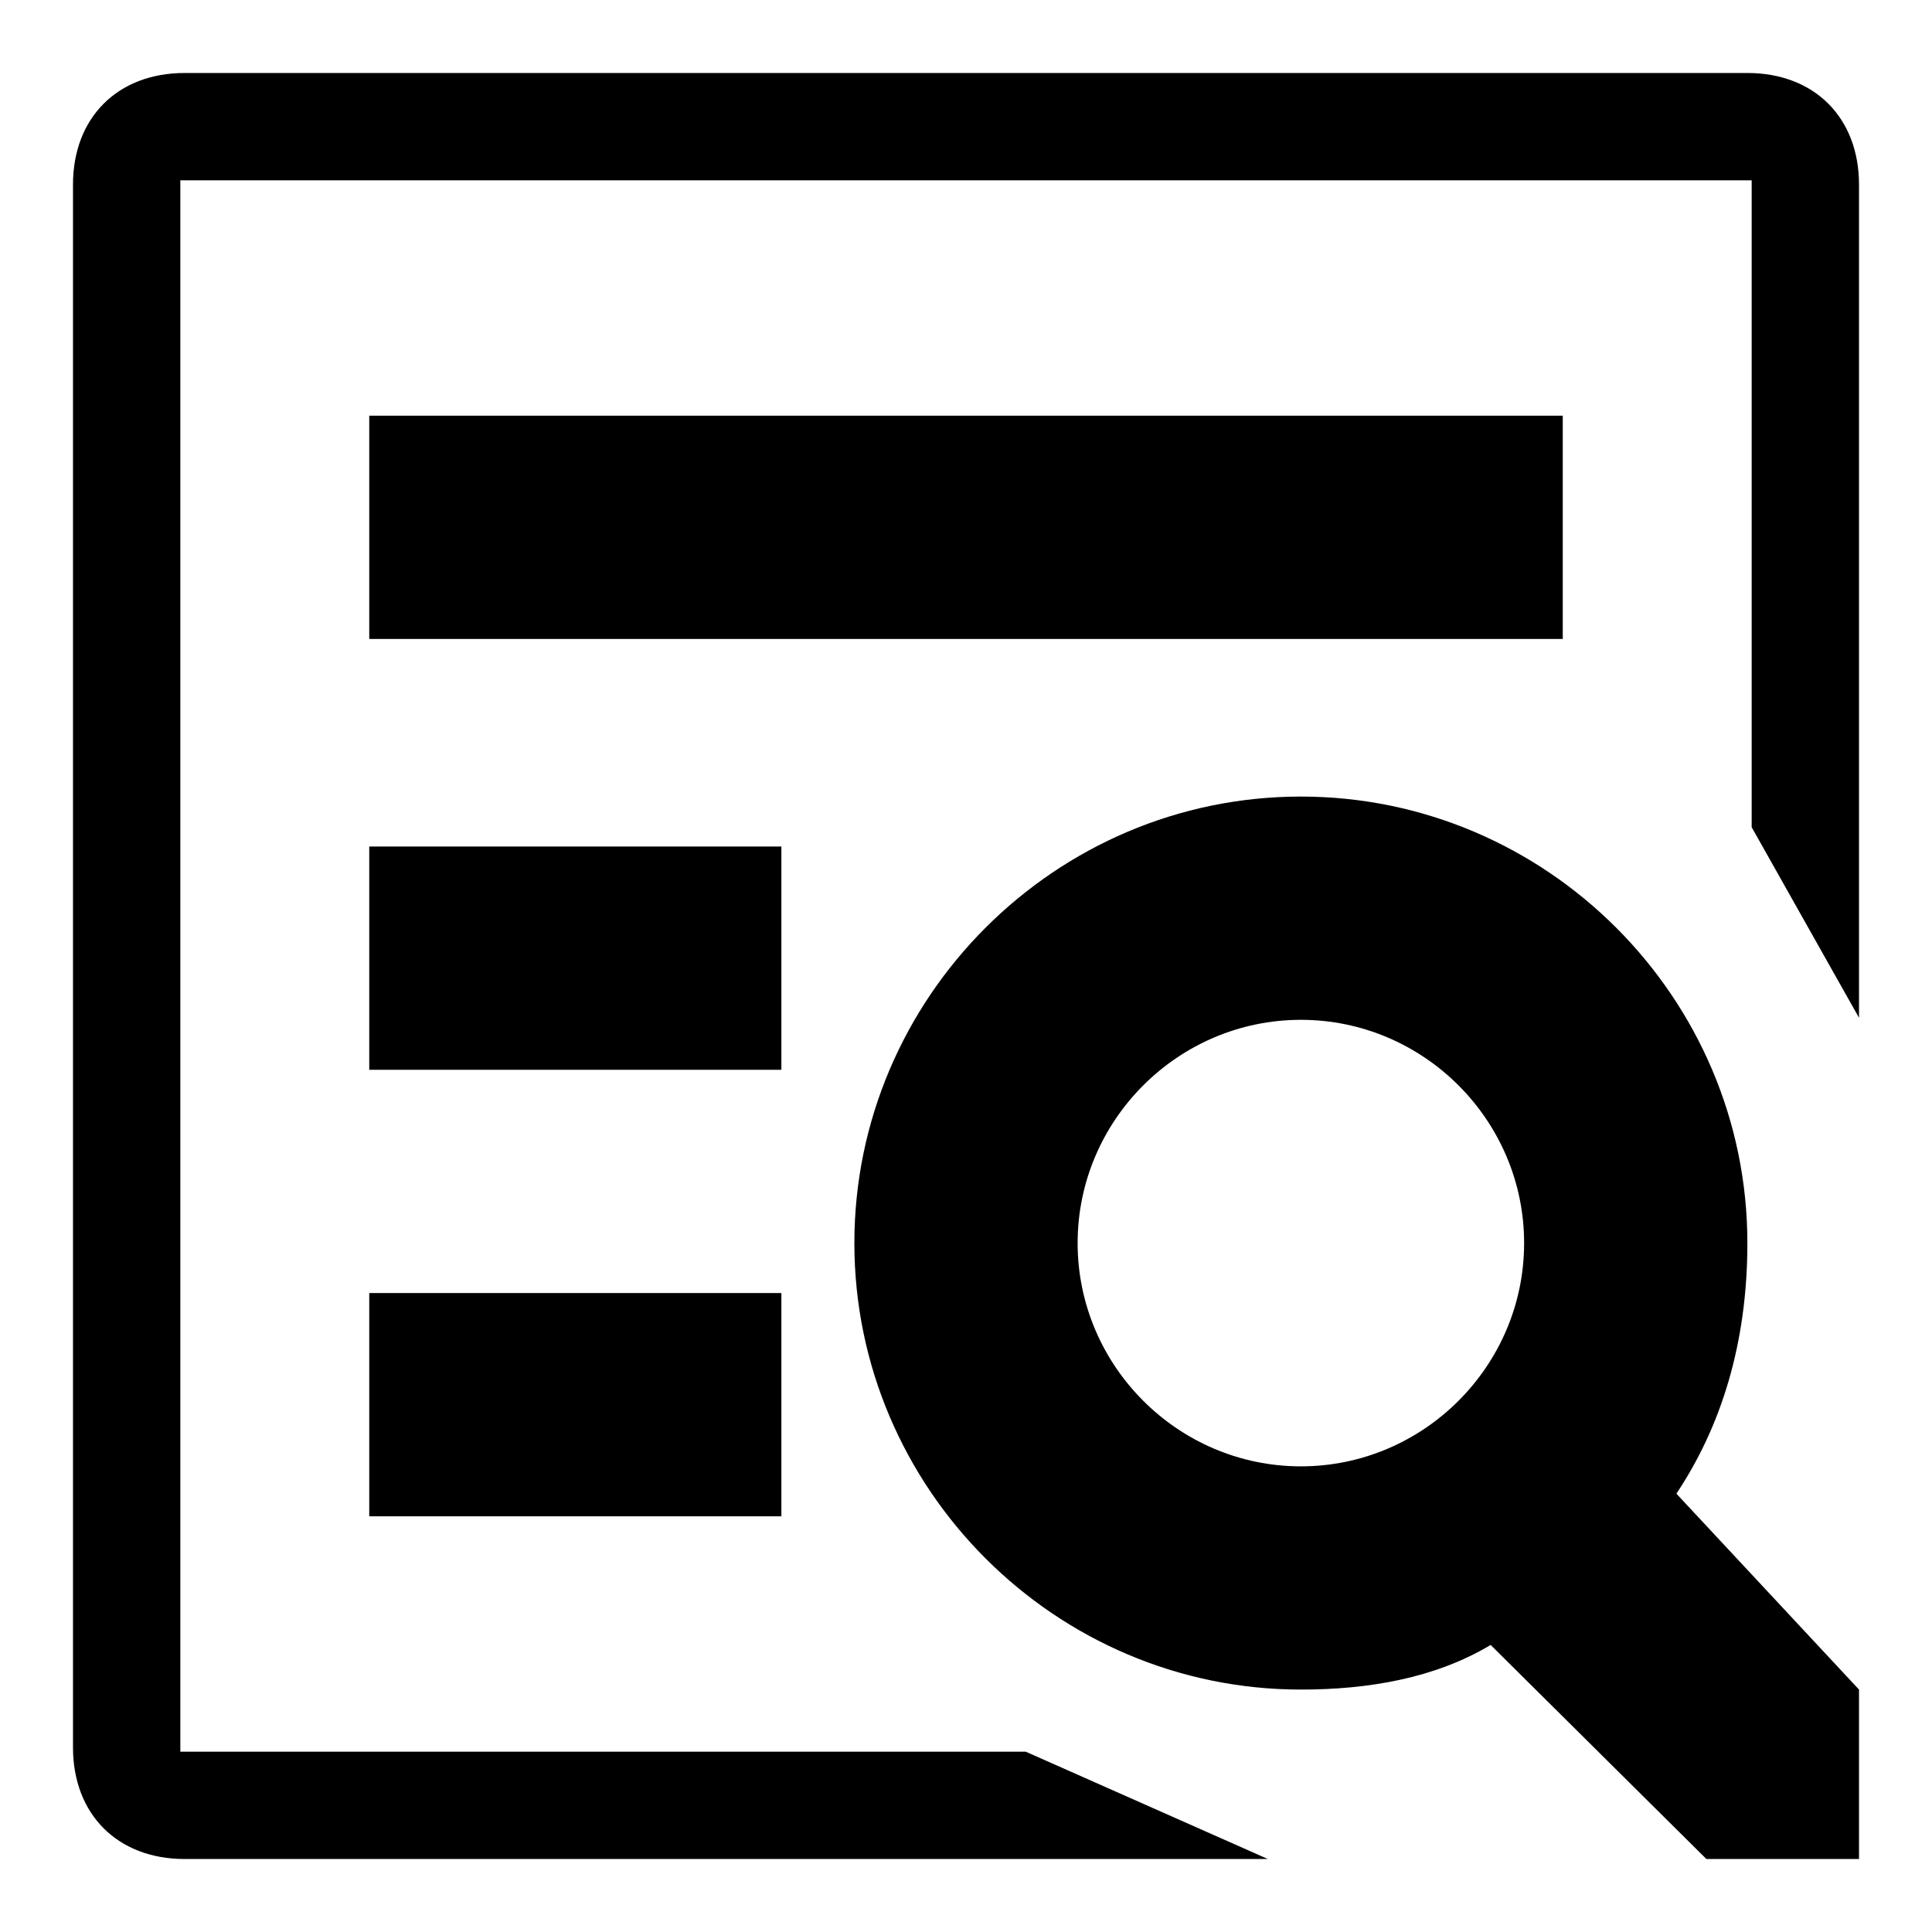<svg width="50" height="50" viewBox="0 0 50 50" fill="none" xmlns="http://www.w3.org/2000/svg">
    <path d="M45.222 32.171C45.222 25.815 40.022 20.615 33.667 20.615C27.311 20.615 22.111 25.815 22.111 32.171C22.111 38.526 27.311 43.726 33.667 43.726C35.4 43.726 37.133 43.437 38.578 42.571L44.161 48.111H48.111V43.726L43.385 38.656C44.54 36.923 45.222 34.771 45.222 32.171ZM27.889 32.171C27.889 28.993 30.489 26.393 33.667 26.393C36.844 26.393 39.444 28.993 39.444 32.171C39.444 35.349 36.844 37.949 33.667 37.949C30.489 37.949 27.889 35.349 27.889 32.171Z" fill="black"/>
    <path d="M1.889 4.778V45.222C1.889 46.956 3.044 48.111 4.778 48.111H32.812L26.545 45.333H4.667V4.667H45.333L45.333 21.408L48.111 26.34L48.111 4.778C48.111 3.044 46.956 1.889 45.222 1.889H4.778C3.044 1.889 1.889 3.044 1.889 4.778Z" fill="black"/>
    <path d="M9.556 10.758H40.444V16.536H9.556V10.758ZM9.556 21.908H20.222V27.686H9.556V21.908ZM9.556 33.464H20.222V39.242H9.556V33.464Z" fill="black"/>
</svg>
